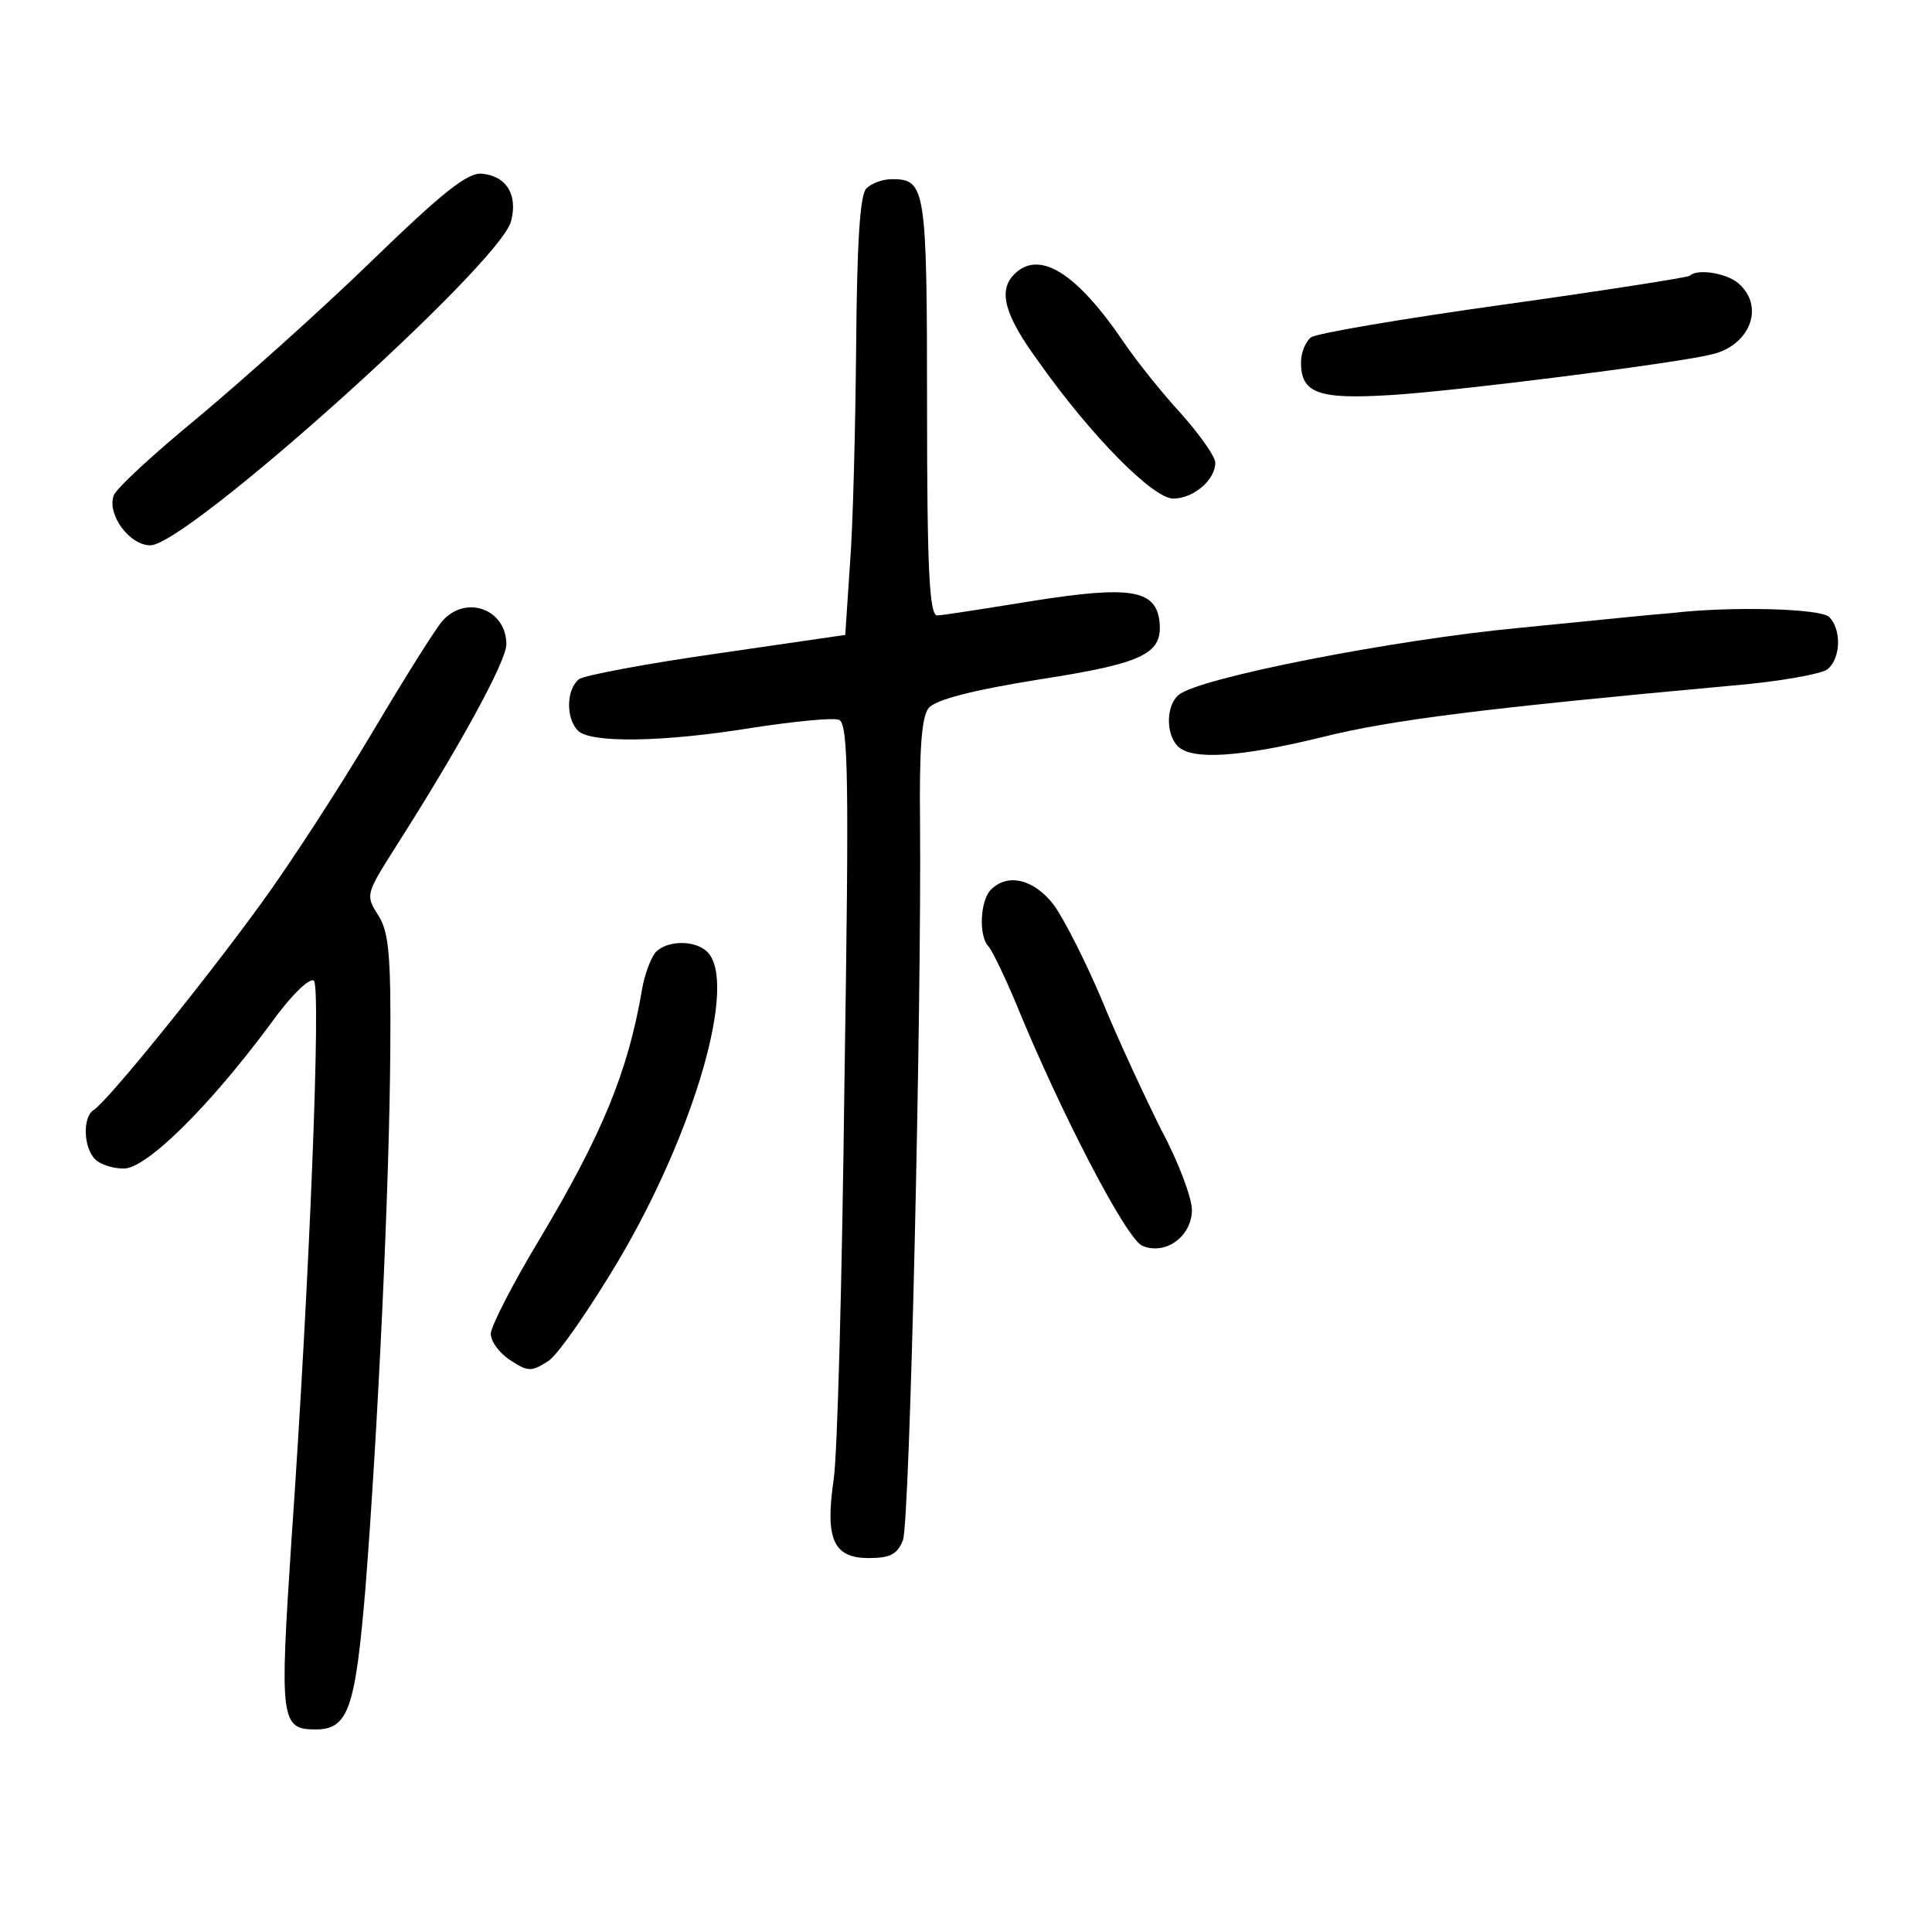 <?xml version="1.0" standalone="no"?>
<!DOCTYPE svg PUBLIC "-//W3C//DTD SVG 20010904//EN"
 "http://www.w3.org/TR/2001/REC-SVG-20010904/DTD/svg10.dtd">
<svg version="1.0" xmlns="http://www.w3.org/2000/svg"
 width="248pt" height="248pt" viewBox="0 0 248 248"
 preserveAspectRatio="xMidYMid meet">
<g transform="translate(0,248) scale(0.1,-0.1)"
fill="#000000" stroke="none">
<path d="M475 2143 c-66 -64 -166 -153 -221 -199 -56 -46 -105 -91 -108 -100
-9 -24 20 -64 47 -64 47 0 449 361 463 416 9 34 -6 58 -37 61 -19 2 -51 -24
-144 -114z"/>
<path d="M1112 2238 c-8 -8 -12 -69 -13 -202 -1 -105 -4 -231 -8 -281 l-6 -90
-165 -24 c-91 -13 -171 -28 -177 -33 -16 -13 -17 -50 -1 -66 16 -16 109 -15
225 4 53 8 102 13 110 10 12 -5 13 -76 7 -463 -3 -252 -9 -483 -14 -513 -11
-76 0 -100 45 -100 28 0 37 5 44 23 9 22 24 686 22 922 -1 93 2 135 11 146 9
11 56 23 143 37 135 21 159 33 153 77 -6 38 -39 43 -160 24 -62 -10 -119 -19
-125 -19 -10 0 -13 60 -13 268 0 282 -2 292 -45 292 -12 0 -26 -5 -33 -12z"/>
<path d="M1302 2128 c-21 -21 -13 -52 31 -112 67 -95 147 -176 173 -176 26 0
54 24 54 46 0 8 -20 36 -43 62 -24 26 -57 67 -74 92 -61 90 -109 120 -141 88z"/>
<path d="M2169 2126 c-2 -2 -110 -19 -239 -37 -129 -18 -241 -37 -247 -42 -7
-5 -13 -20 -13 -32 0 -40 22 -48 117 -42 82 5 360 40 410 52 48 11 68 59 37
89 -14 15 -55 22 -65 12z"/>
<path d="M568 1683 c-9 -10 -49 -74 -90 -143 -41 -69 -105 -168 -143 -220 -71
-98 -197 -254 -215 -265 -14 -9 -13 -48 2 -63 7 -7 23 -12 37 -12 29 0 109 79
187 184 27 38 52 62 57 57 9 -9 -5 -376 -29 -720 -15 -228 -14 -241 31 -241
42 0 51 26 64 180 16 203 31 518 32 693 1 122 -2 152 -16 173 -16 25 -15 27
23 87 81 127 142 238 142 260 0 45 -52 64 -82 30z"/>
<path d="M2145 1693 c-16 -1 -104 -10 -195 -19 -160 -15 -411 -64 -437 -86
-16 -13 -17 -50 -1 -66 18 -18 80 -14 186 12 88 22 209 37 526 66 60 5 115 15
122 21 17 14 18 51 2 67 -11 11 -127 14 -203 5z"/>
<path d="M1272 1338 c-14 -14 -16 -60 -3 -73 5 -6 21 -39 36 -75 56 -137 140
-299 161 -309 30 -13 64 12 64 46 0 15 -17 61 -39 102 -21 42 -56 117 -76 166
-21 50 -49 105 -62 123 -25 33 -59 42 -81 20z"/>
<path d="M841 1257 c-6 -8 -14 -29 -17 -48 -18 -105 -51 -185 -131 -319 -35
-58 -63 -113 -63 -122 0 -10 11 -25 25 -34 23 -15 27 -15 49 -1 13 9 53 67 90
129 98 166 153 357 114 396 -16 16 -53 15 -67 -1z"/>
</g>
</svg>
